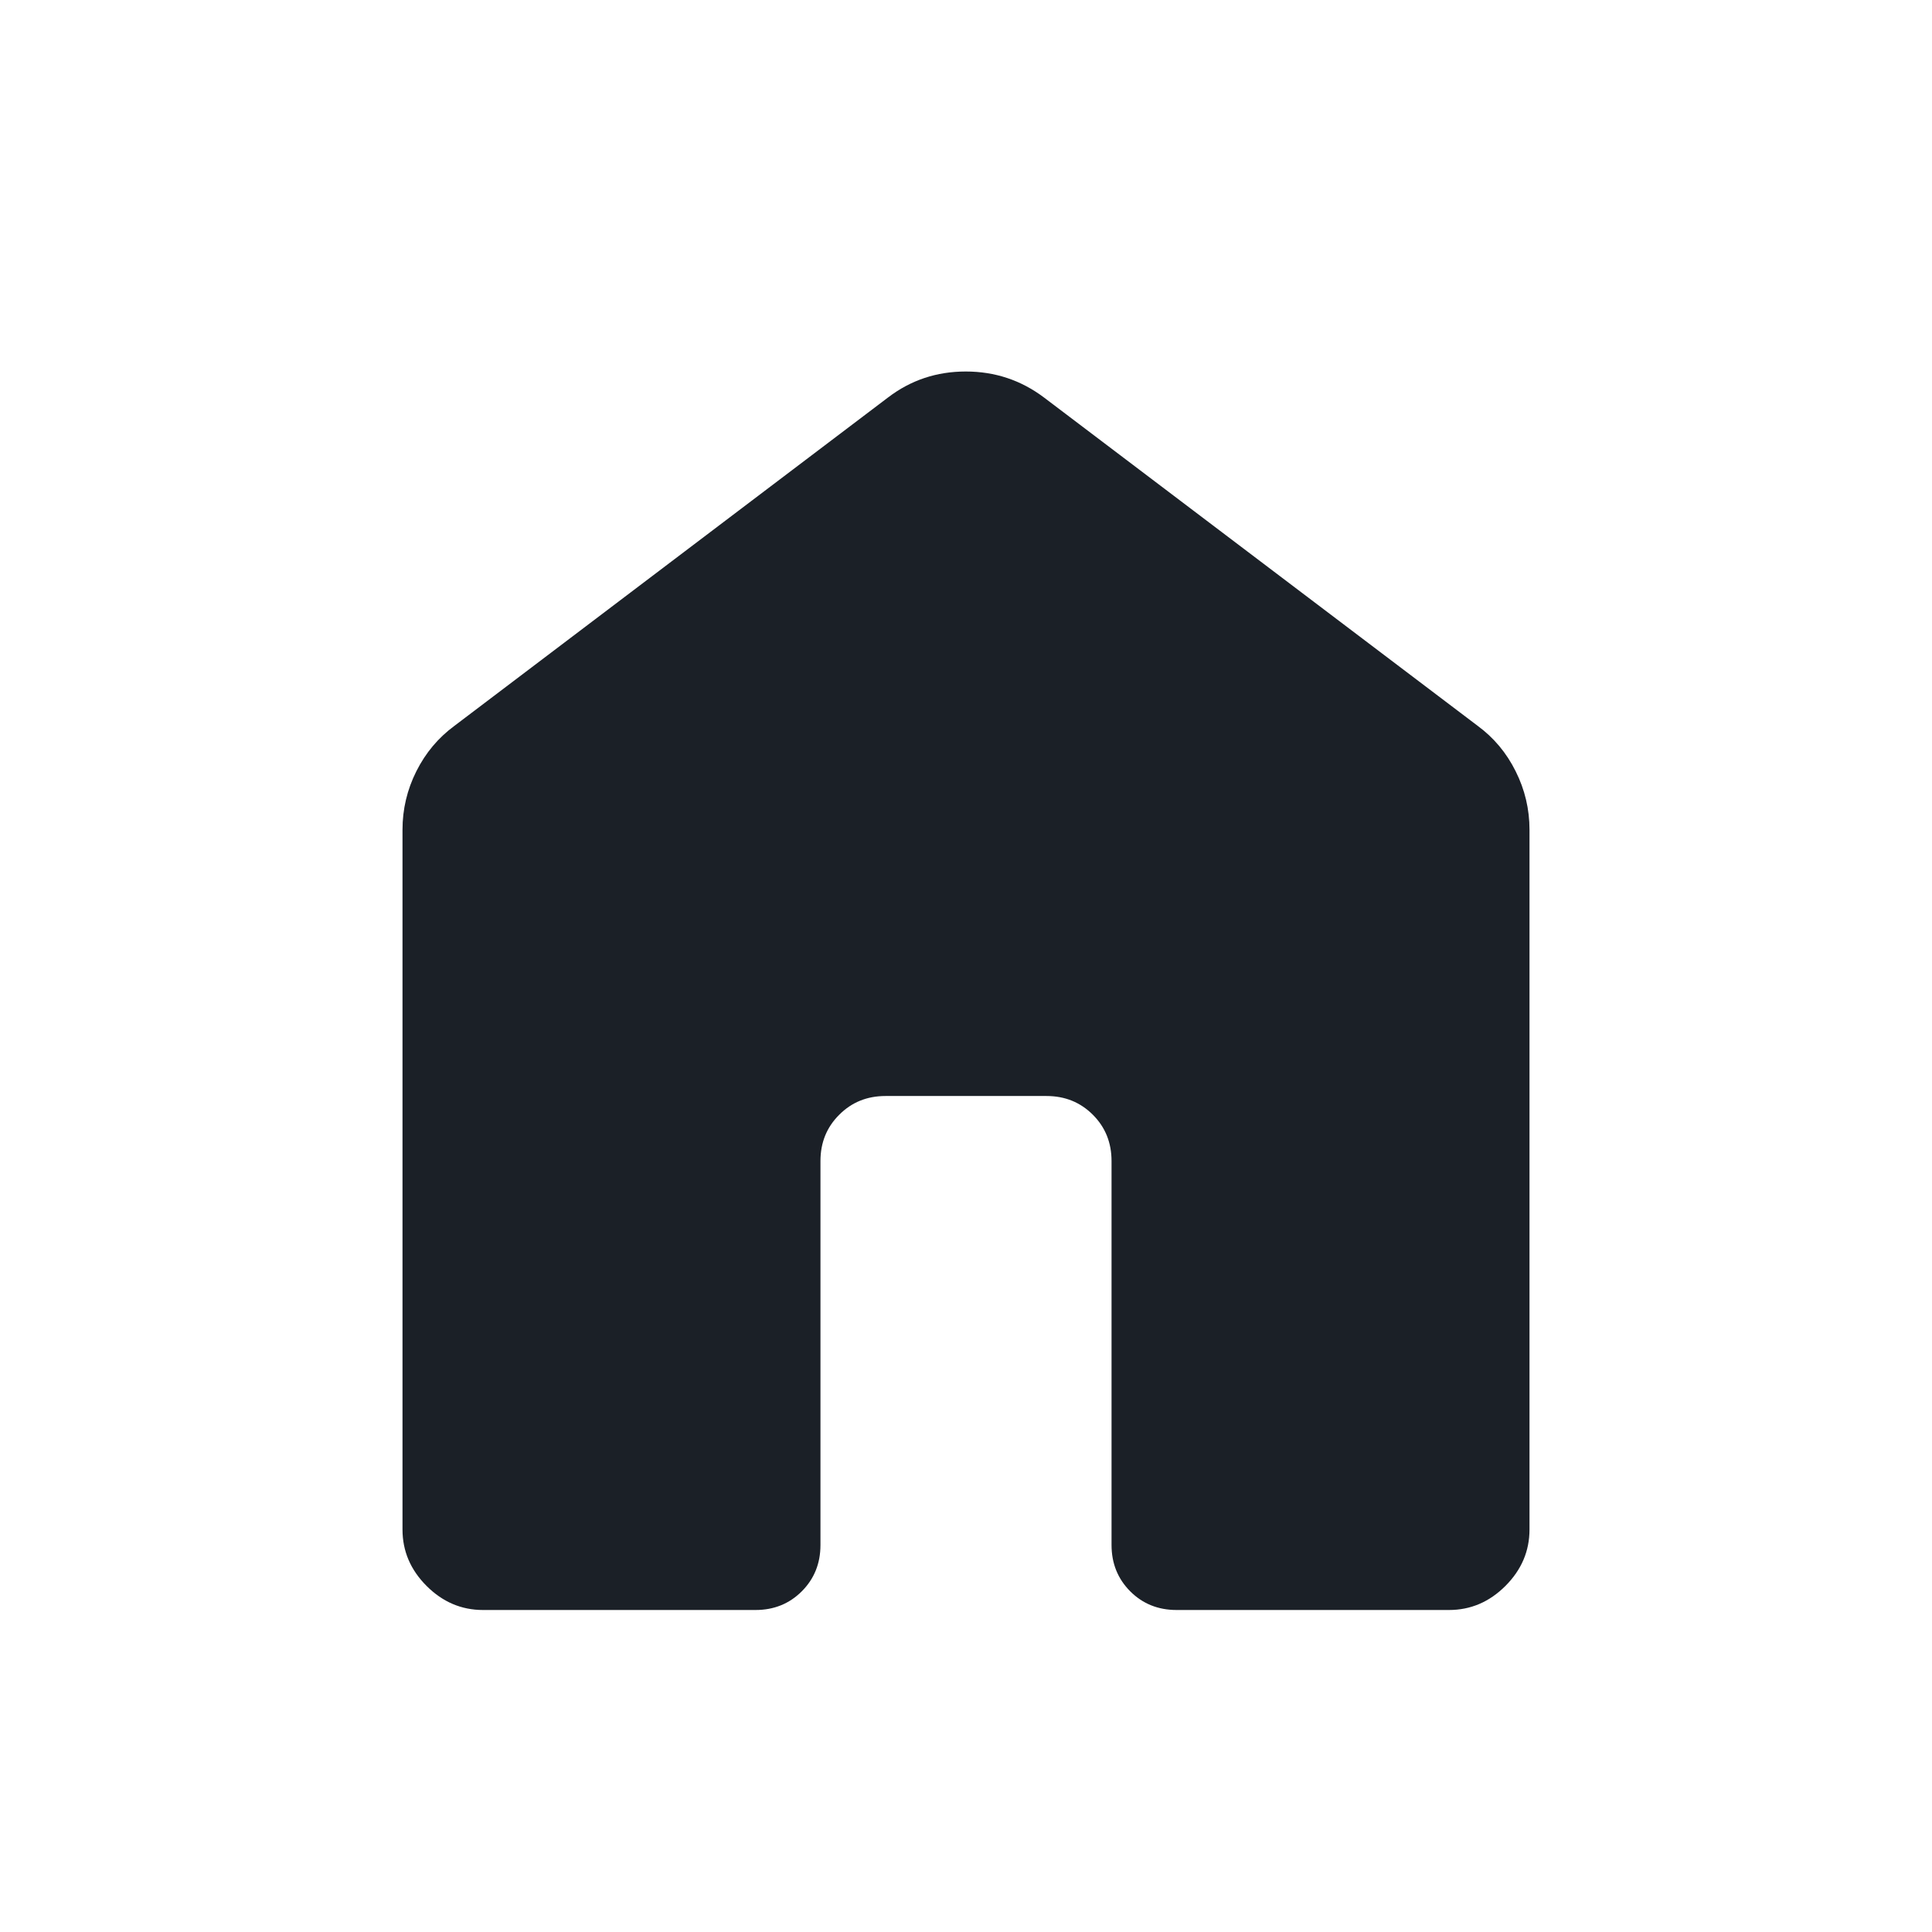 <svg xmlns="http://www.w3.org/2000/svg" width="24" height="24" viewBox="0 0 24 24"><path fill="#1b2027" d="M5 19v-8.692q0-.384.172-.727t.474-.565l5.385-4.078q.423-.323.966-.323t.972.323l5.385 4.077q.303.222.474.566q.172.343.172.727V19q0 .402-.299.701T18 20h-3.384q-.344 0-.576-.232q-.232-.233-.232-.576v-4.769q0-.343-.232-.575q-.233-.233-.576-.233h-2q-.343 0-.575.233q-.233.232-.233.575v4.77q0 .343-.232.575T9.385 20H6q-.402 0-.701-.299T5 19"/></svg>